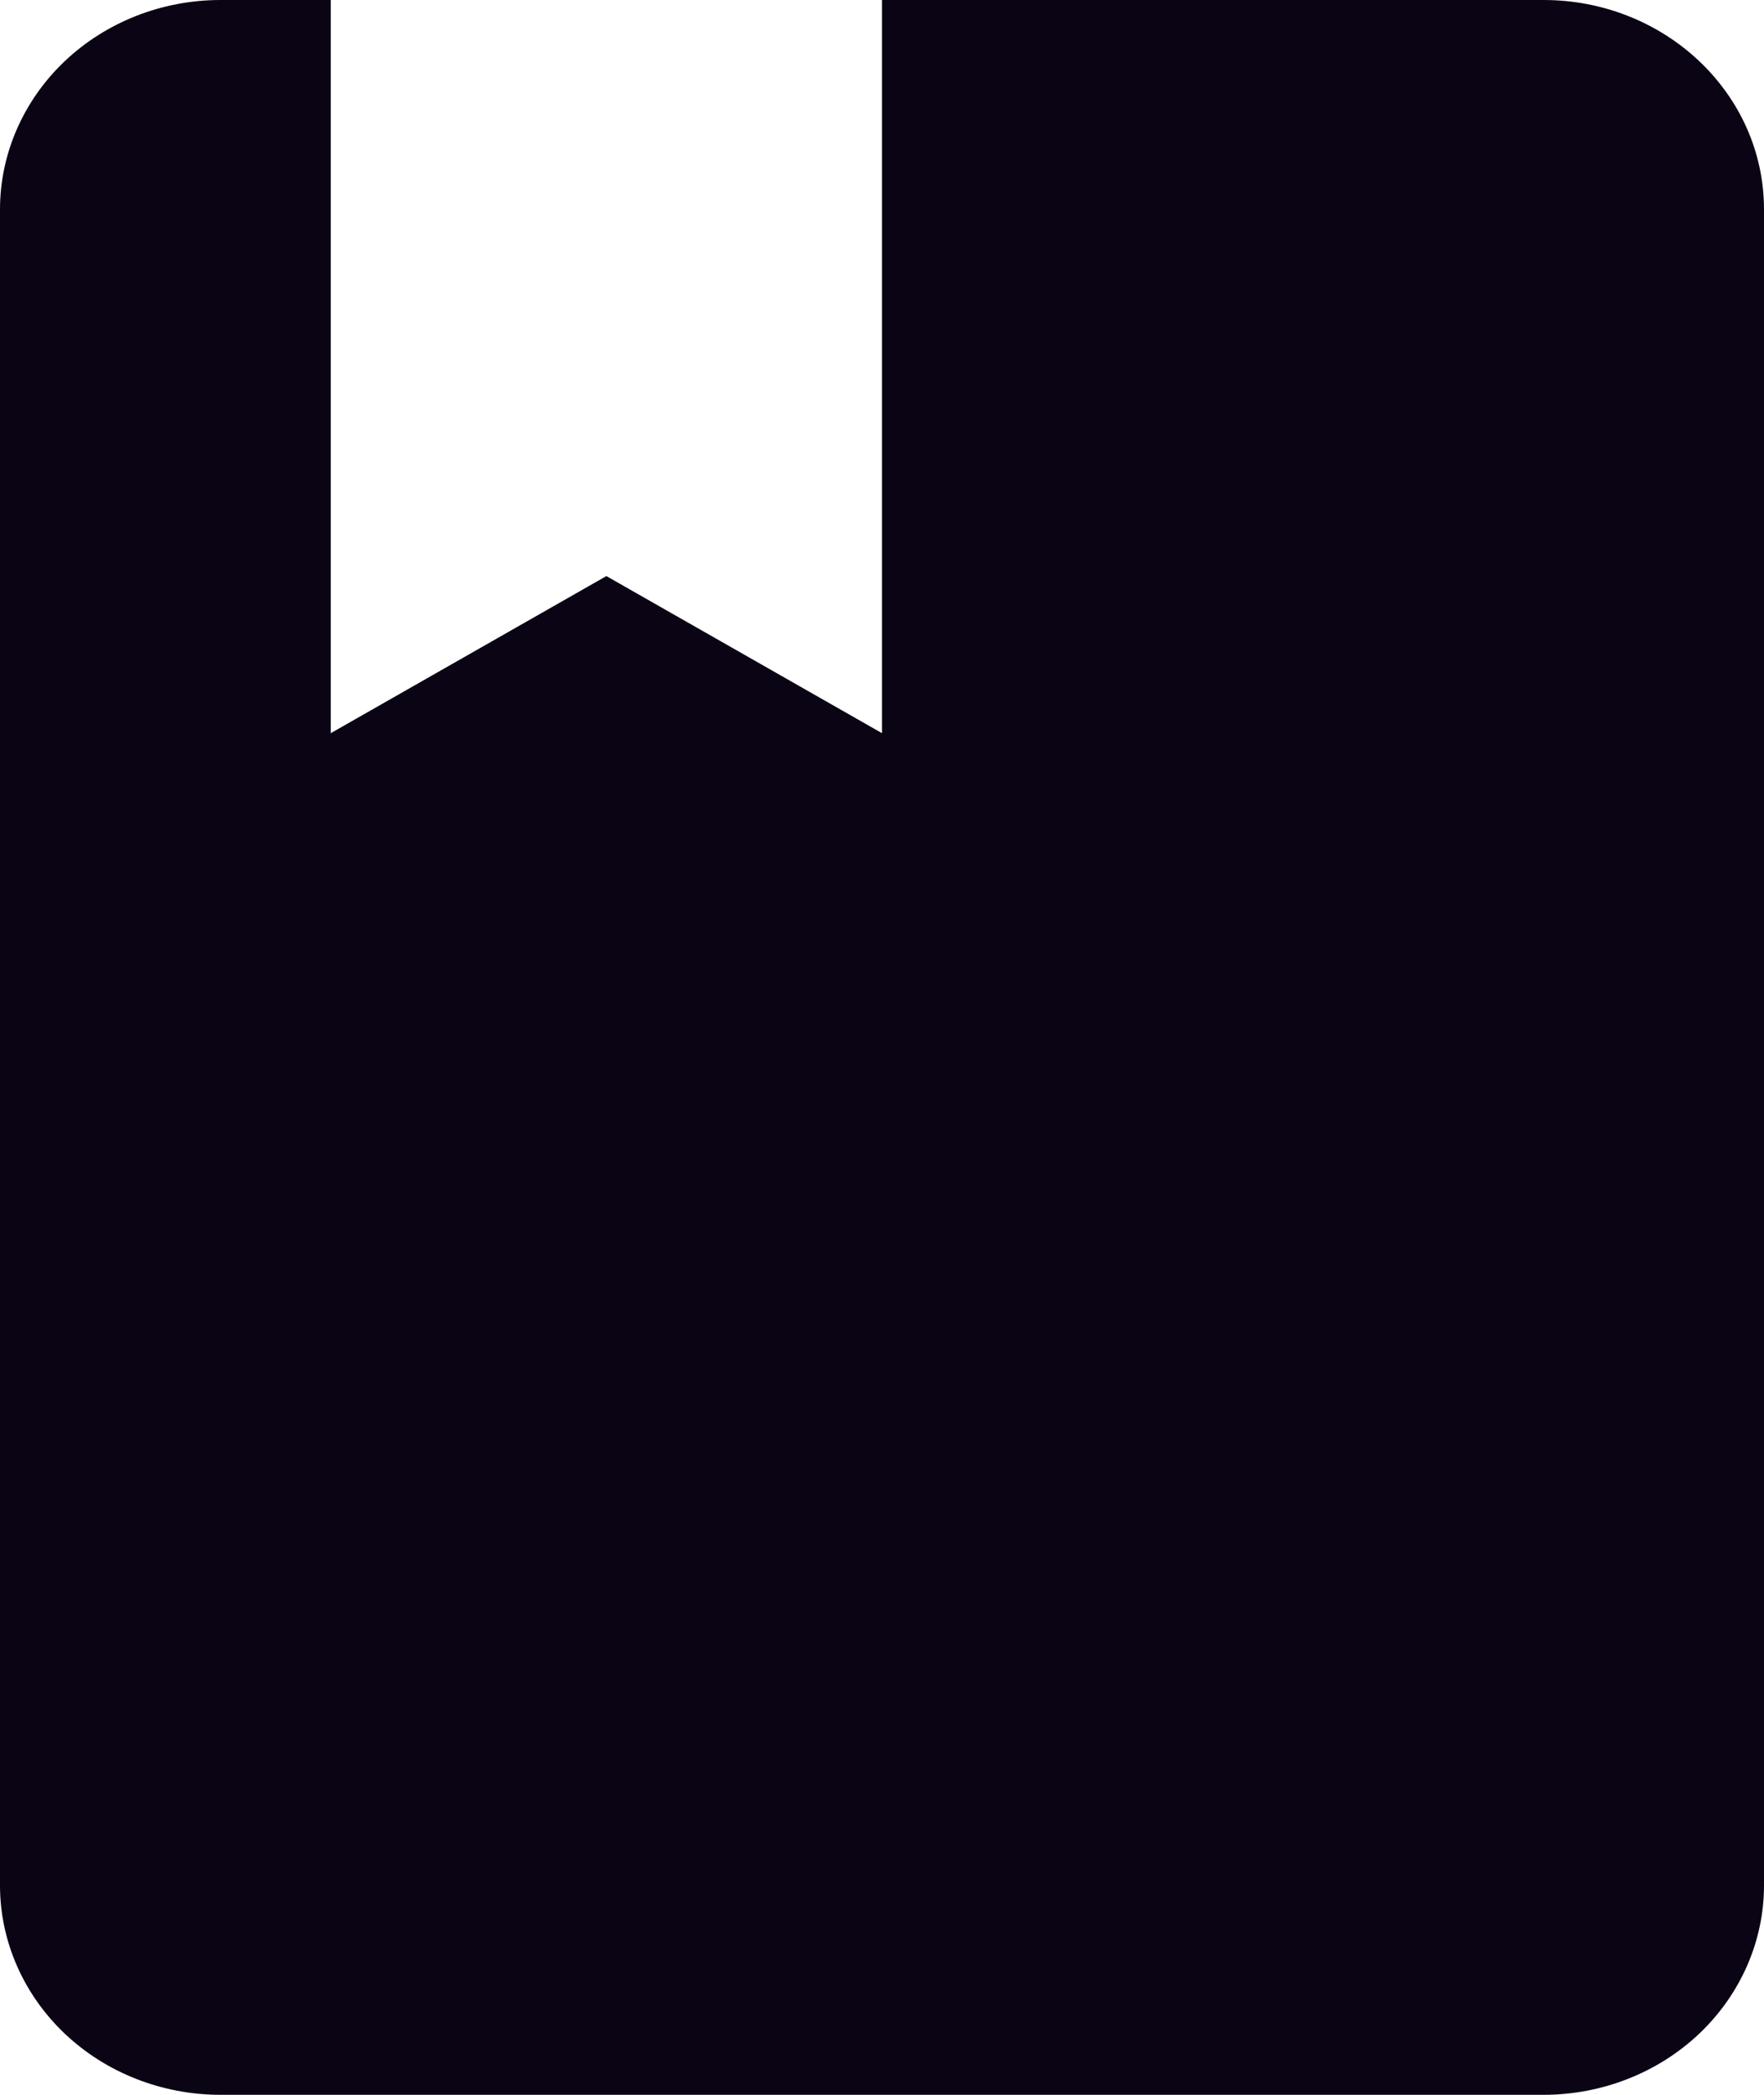<svg width="16" height="19" viewBox="0 0 16 19" fill="none" xmlns="http://www.w3.org/2000/svg">
<path d="M14 19C14.53 19 15.039 18.8 15.414 18.444C15.789 18.087 16 17.604 16 17.1V1.9C16 0.846 15.1 0 14 0H8V6.65L5.5 5.225L3 6.65V0H2C1.47 0 0.961 0.2 0.586 0.556C0.211 0.913 0 1.396 0 1.9V17.1C0 17.604 0.211 18.087 0.586 18.444C0.961 18.8 1.47 19 2 19H14Z" fill="#0A0414"/>
</svg>
